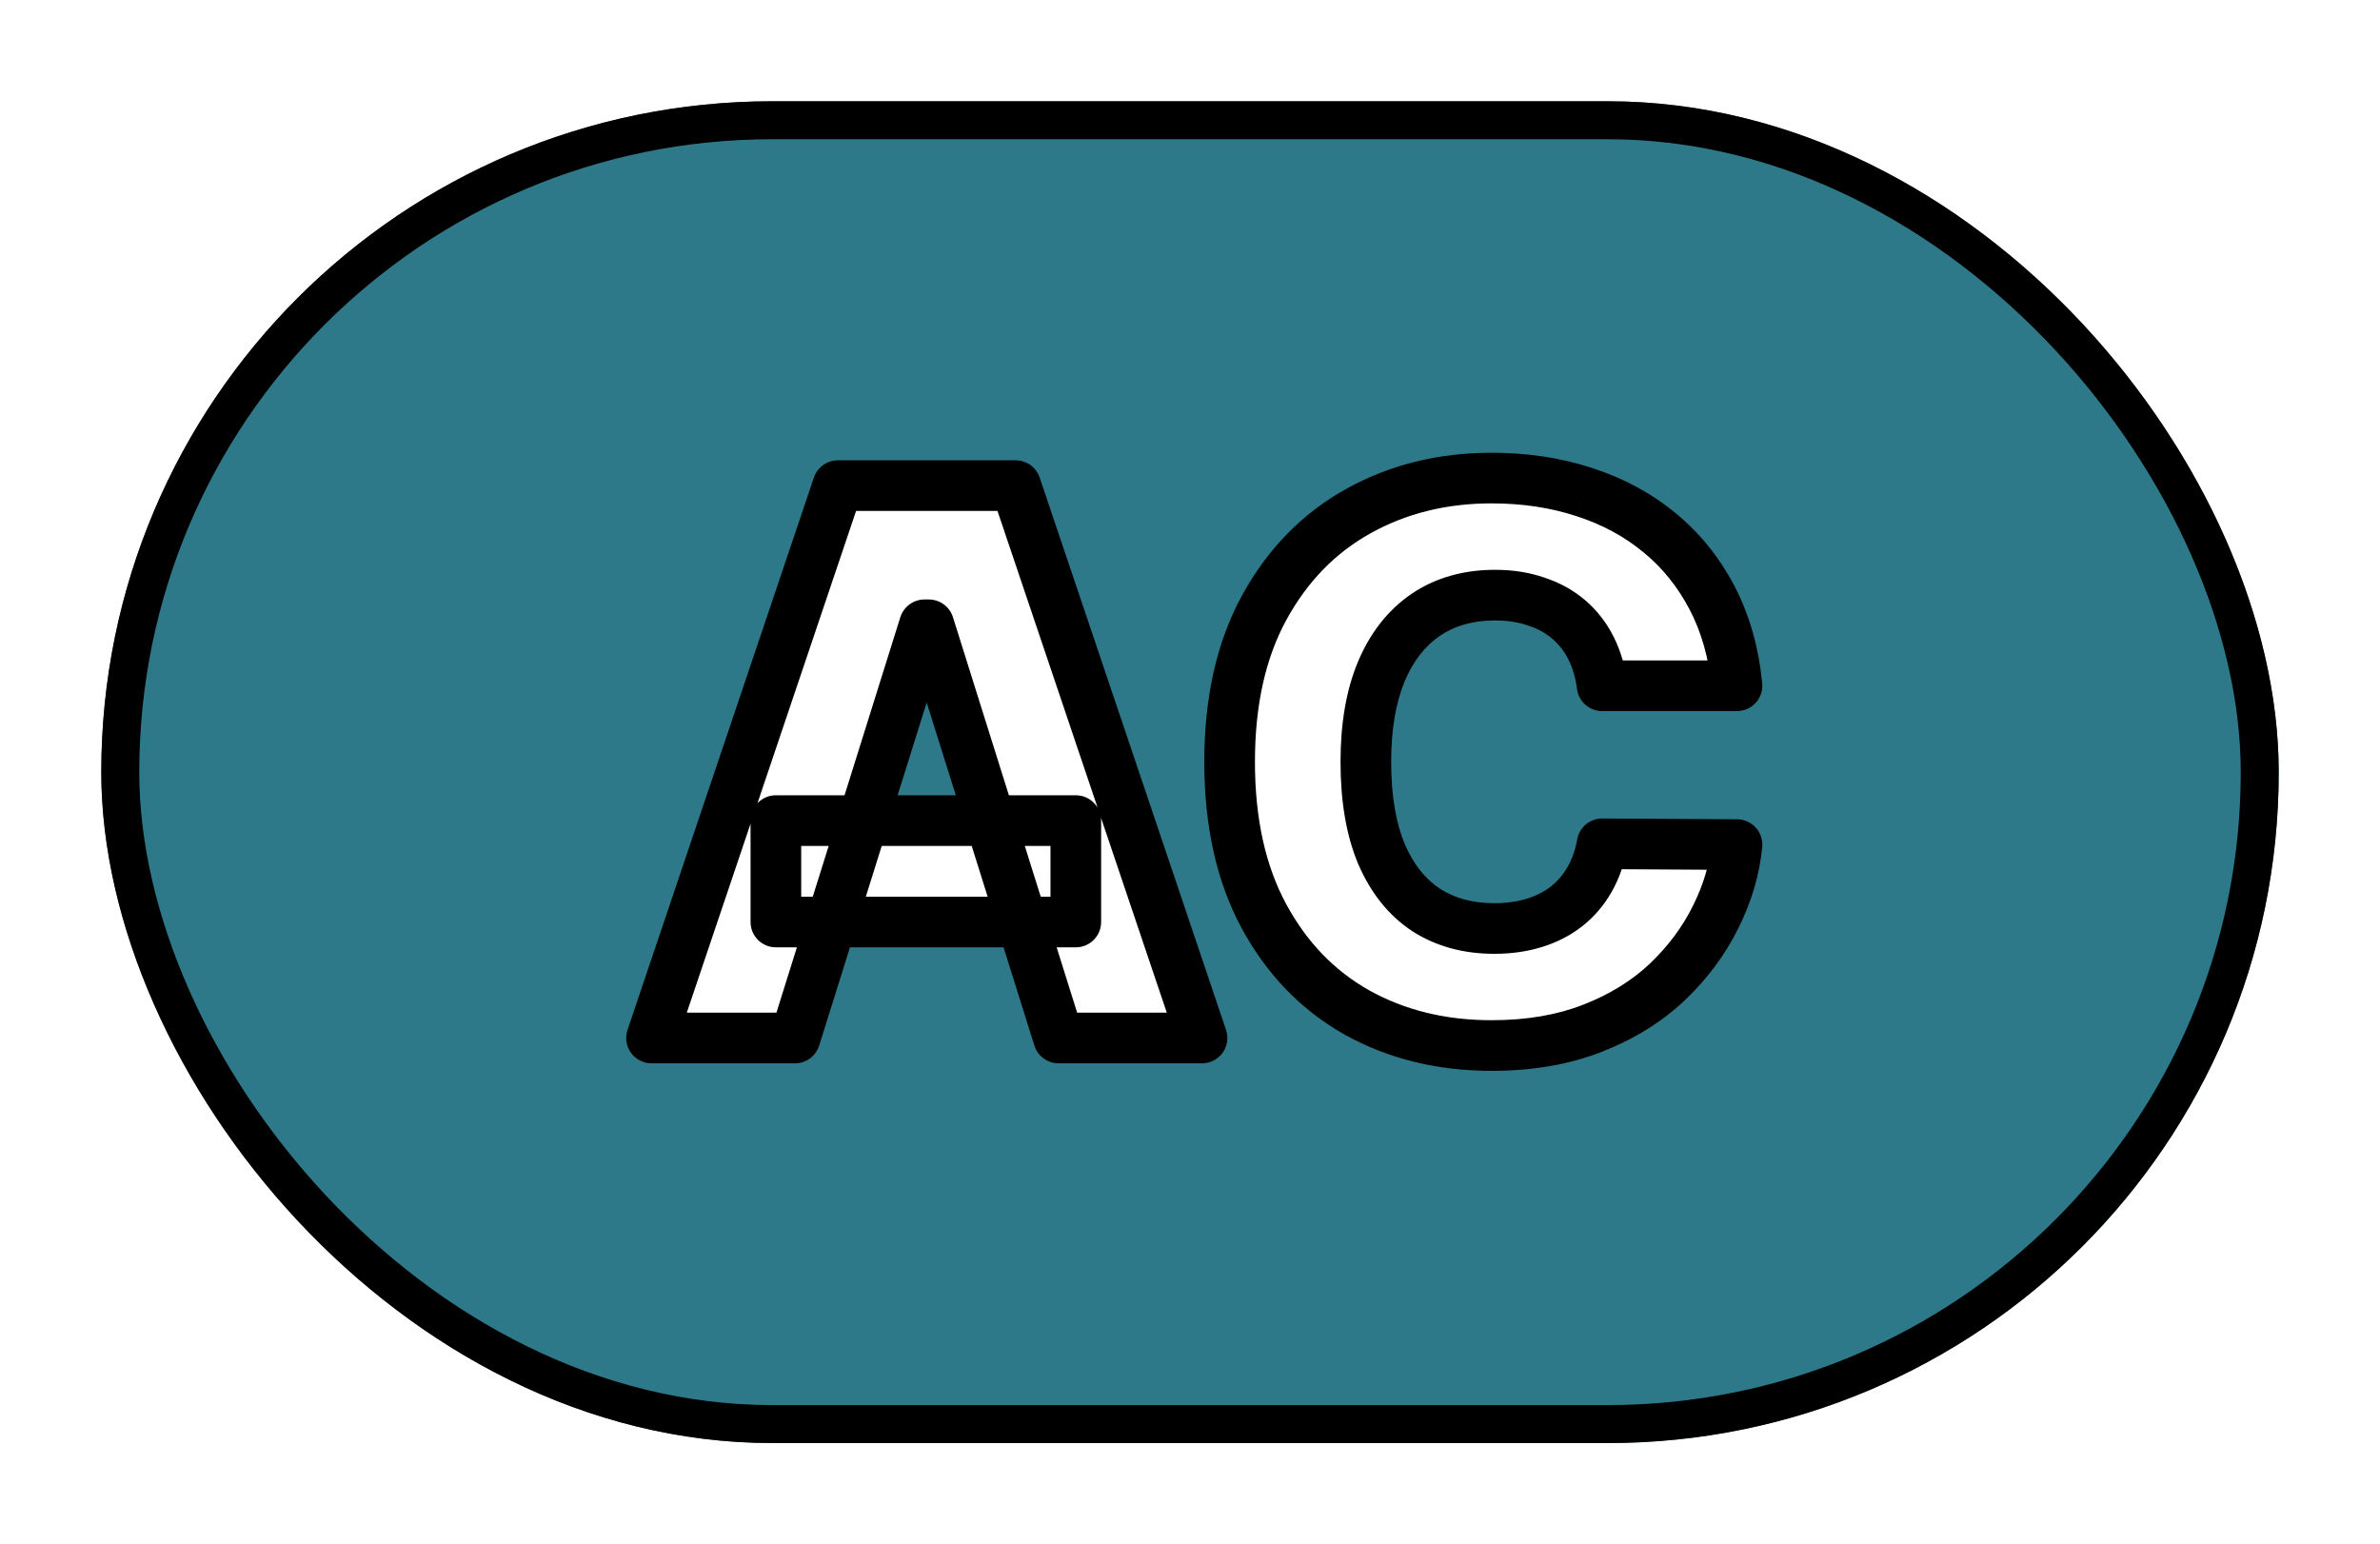 <svg width="94" height="61" viewBox="0 0 94 61" fill="none" xmlns="http://www.w3.org/2000/svg">
<g filter="url(#filter0_d_3_86)">
<rect x="4" width="86" height="53" rx="26.5" fill="#2E7989"/>
<rect x="4.75" y="0.75" width="84.5" height="51.5" rx="25.75" stroke="black" stroke-width="1.5"/>
</g>
<g filter="url(#filter1_d_3_86)">
<path d="M31.4 37H25.732L33.094 15.182H40.114L47.476 37H41.808L36.684 20.679H36.514L31.4 37ZM30.644 28.413H42.49V32.419H30.644V28.413ZM68.604 23.087H63.278C63.207 22.54 63.061 22.046 62.841 21.606C62.621 21.166 62.33 20.789 61.967 20.477C61.605 20.164 61.175 19.926 60.678 19.763C60.188 19.592 59.645 19.507 59.048 19.507C57.99 19.507 57.077 19.766 56.31 20.285C55.55 20.803 54.965 21.553 54.553 22.533C54.148 23.513 53.945 24.699 53.945 26.091C53.945 27.54 54.151 28.754 54.563 29.734C54.982 30.707 55.568 31.442 56.321 31.94C57.081 32.43 57.979 32.675 59.016 32.675C59.599 32.675 60.128 32.6 60.604 32.451C61.087 32.302 61.509 32.085 61.871 31.801C62.241 31.51 62.543 31.158 62.777 30.746C63.019 30.327 63.185 29.855 63.278 29.329L68.604 29.361C68.512 30.327 68.231 31.279 67.763 32.217C67.301 33.154 66.665 34.01 65.856 34.784C65.046 35.551 64.059 36.162 62.894 36.617C61.736 37.071 60.408 37.298 58.91 37.298C56.935 37.298 55.167 36.865 53.604 35.999C52.049 35.125 50.82 33.854 49.918 32.185C49.016 30.516 48.565 28.484 48.565 26.091C48.565 23.69 49.023 21.655 49.94 19.986C50.856 18.317 52.095 17.05 53.658 16.183C55.22 15.317 56.971 14.883 58.91 14.883C60.231 14.883 61.452 15.068 62.575 15.438C63.697 15.8 64.684 16.332 65.536 17.035C66.388 17.732 67.081 18.587 67.614 19.603C68.146 20.619 68.477 21.78 68.604 23.087Z" fill="white"/>
<path d="M31.4 37V38C31.837 38 32.224 37.716 32.354 37.299L31.4 37ZM25.732 37L24.785 36.68C24.682 36.986 24.732 37.322 24.92 37.583C25.108 37.845 25.41 38 25.732 38V37ZM33.094 15.182V14.182C32.665 14.182 32.284 14.456 32.146 14.862L33.094 15.182ZM40.114 15.182L41.062 14.862C40.925 14.456 40.544 14.182 40.114 14.182V15.182ZM47.476 37V38C47.798 38 48.1 37.845 48.288 37.583C48.476 37.322 48.526 36.986 48.423 36.68L47.476 37ZM41.808 37L40.854 37.3C40.985 37.716 41.371 38 41.808 38V37ZM36.684 20.679L37.638 20.379C37.507 19.963 37.121 19.679 36.684 19.679V20.679ZM36.514 20.679V19.679C36.077 19.679 35.69 19.963 35.559 20.38L36.514 20.679ZM30.644 28.413V27.413C30.091 27.413 29.644 27.861 29.644 28.413H30.644ZM42.49 28.413H43.49C43.49 27.861 43.042 27.413 42.49 27.413V28.413ZM42.49 32.419V33.419C43.042 33.419 43.49 32.971 43.49 32.419H42.49ZM30.644 32.419H29.644C29.644 32.971 30.091 33.419 30.644 33.419V32.419ZM31.4 36H25.732V38H31.4V36ZM26.68 37.32L34.041 15.502L32.146 14.862L24.785 36.68L26.68 37.32ZM33.094 16.182H40.114V14.182H33.094V16.182ZM39.167 15.502L46.529 37.32L48.423 36.68L41.062 14.862L39.167 15.502ZM47.476 36H41.808V38H47.476V36ZM42.763 36.7L37.638 20.379L35.73 20.979L40.854 37.3L42.763 36.7ZM36.684 19.679H36.514V21.679H36.684V19.679ZM35.559 20.38L30.446 36.701L32.354 37.299L37.468 20.978L35.559 20.38ZM30.644 29.413H42.49V27.413H30.644V29.413ZM41.49 28.413V32.419H43.49V28.413H41.49ZM42.49 31.419H30.644V33.419H42.49V31.419ZM31.644 32.419V28.413H29.644V32.419H31.644ZM68.604 23.087V24.087C68.887 24.087 69.156 23.967 69.345 23.758C69.535 23.549 69.627 23.27 69.6 22.989L68.604 23.087ZM63.278 23.087L62.286 23.215C62.351 23.714 62.775 24.087 63.278 24.087V23.087ZM62.841 21.606L61.947 22.053L61.947 22.053L62.841 21.606ZM61.967 20.477L62.621 19.719L61.967 20.477ZM60.678 19.763L60.35 20.707C60.355 20.709 60.361 20.711 60.366 20.713L60.678 19.763ZM56.31 20.285L55.75 19.456L55.747 19.459L56.31 20.285ZM54.553 22.533L53.631 22.145L53.628 22.151L54.553 22.533ZM54.563 29.734L53.641 30.122L53.645 30.13L54.563 29.734ZM56.321 31.94L55.77 32.774L55.779 32.78L56.321 31.94ZM60.604 32.451L60.309 31.495L60.305 31.497L60.604 32.451ZM61.871 31.801L62.489 32.588L62.491 32.586L61.871 31.801ZM62.777 30.746L61.91 30.247L61.908 30.252L62.777 30.746ZM63.278 29.329L63.284 28.33C62.796 28.327 62.377 28.676 62.293 29.157L63.278 29.329ZM68.604 29.361L69.6 29.457C69.627 29.177 69.535 28.899 69.346 28.691C69.158 28.483 68.891 28.363 68.61 28.361L68.604 29.361ZM67.763 32.217L66.868 31.769L66.866 31.775L67.763 32.217ZM65.856 34.784L66.544 35.51L66.547 35.507L65.856 34.784ZM62.894 36.617L62.531 35.685L62.529 35.686L62.894 36.617ZM53.604 35.999L53.115 36.87L53.119 36.873L53.604 35.999ZM49.918 32.185L50.798 31.709L49.918 32.185ZM49.94 19.986L49.063 19.505L49.94 19.986ZM62.575 15.438L62.262 16.387L62.267 16.389L62.575 15.438ZM65.536 17.035L64.9 17.807L64.904 17.81L65.536 17.035ZM68.604 22.087H63.278V24.087H68.604V22.087ZM64.269 22.958C64.186 22.313 64.011 21.71 63.735 21.159L61.947 22.053C62.111 22.382 62.228 22.766 62.286 23.215L64.269 22.958ZM63.735 21.159C63.458 20.604 63.086 20.121 62.621 19.719L61.314 21.234C61.573 21.457 61.784 21.727 61.947 22.053L63.735 21.159ZM62.621 19.719C62.15 19.313 61.601 19.013 60.99 18.813L60.366 20.713C60.75 20.839 61.061 21.015 61.314 21.234L62.621 19.719ZM61.007 18.818C60.397 18.606 59.74 18.507 59.048 18.507V20.507C59.55 20.507 59.98 20.579 60.35 20.707L61.007 18.818ZM59.048 18.507C57.82 18.507 56.706 18.811 55.75 19.456L56.87 21.113C57.449 20.722 58.16 20.507 59.048 20.507V18.507ZM55.747 19.459C54.804 20.102 54.105 21.016 53.631 22.145L55.474 22.92C55.824 22.089 56.297 21.505 56.874 21.111L55.747 19.459ZM53.628 22.151C53.16 23.284 52.945 24.607 52.945 26.091H54.945C54.945 24.791 55.135 23.742 55.477 22.914L53.628 22.151ZM52.945 26.091C52.945 27.628 53.163 28.983 53.641 30.122L55.485 29.347C55.14 28.525 54.945 27.452 54.945 26.091H52.945ZM53.645 30.13C54.127 31.25 54.828 32.152 55.77 32.774L56.872 31.105C56.309 30.733 55.837 30.165 55.482 29.339L53.645 30.13ZM55.779 32.78C56.723 33.389 57.816 33.675 59.016 33.675V31.675C58.143 31.675 57.439 31.471 56.863 31.099L55.779 32.78ZM59.016 33.675C59.684 33.675 60.316 33.589 60.903 33.405L60.305 31.497C59.94 31.611 59.514 31.675 59.016 31.675V33.675ZM60.899 33.407C61.487 33.225 62.021 32.955 62.489 32.588L61.254 31.014C60.997 31.216 60.686 31.379 60.309 31.495L60.899 33.407ZM62.491 32.586C62.962 32.215 63.349 31.764 63.646 31.241L61.908 30.252C61.737 30.553 61.52 30.805 61.252 31.016L62.491 32.586ZM63.643 31.246C63.949 30.716 64.152 30.131 64.263 29.503L62.293 29.157C62.218 29.579 62.088 29.939 61.911 30.247L63.643 31.246ZM63.272 30.329L68.598 30.361L68.61 28.361L63.284 28.33L63.272 30.329ZM67.609 29.266C67.529 30.1 67.287 30.933 66.868 31.769L68.657 32.664C69.177 31.625 69.495 30.555 69.6 29.457L67.609 29.266ZM66.866 31.775C66.459 32.6 65.896 33.362 65.165 34.061L66.547 35.507C67.435 34.658 68.143 33.708 68.66 32.658L66.866 31.775ZM65.168 34.058C64.463 34.726 63.59 35.272 62.531 35.685L63.258 37.548C64.528 37.052 65.629 36.376 66.544 35.51L65.168 34.058ZM62.529 35.686C61.509 36.086 60.308 36.298 58.91 36.298V38.298C60.508 38.298 61.964 38.056 63.26 37.547L62.529 35.686ZM58.91 36.298C57.087 36.298 55.488 35.9 54.089 35.124L53.119 36.873C54.846 37.83 56.784 38.298 58.91 38.298V36.298ZM54.094 35.127C52.714 34.352 51.616 33.223 50.798 31.709L49.039 32.66C50.025 34.484 51.384 35.898 53.115 36.87L54.094 35.127ZM50.798 31.709C49.993 30.22 49.565 28.361 49.565 26.091H47.565C47.565 28.608 48.04 30.812 49.039 32.66L50.798 31.709ZM49.565 26.091C49.565 23.816 49.999 21.956 50.816 20.468L49.063 19.505C48.047 21.355 47.565 23.565 47.565 26.091H49.565ZM50.816 20.468C51.648 18.953 52.756 17.827 54.143 17.058L53.173 15.309C51.434 16.273 50.064 17.682 49.063 19.505L50.816 20.468ZM54.143 17.058C55.544 16.28 57.126 15.883 58.91 15.883V13.883C56.816 13.883 54.896 14.353 53.173 15.309L54.143 17.058ZM58.91 15.883C60.137 15.883 61.252 16.055 62.262 16.387L62.887 14.488C61.653 14.081 60.325 13.883 58.91 13.883V15.883ZM62.267 16.389C63.278 16.715 64.151 17.189 64.9 17.807L66.173 16.264C65.217 15.475 64.116 14.884 62.882 14.486L62.267 16.389ZM64.904 17.81C65.647 18.417 66.255 19.166 66.728 20.067L68.499 19.139C67.907 18.009 67.13 17.046 66.169 16.261L64.904 17.81ZM66.728 20.067C67.193 20.954 67.492 21.987 67.609 23.184L69.6 22.989C69.461 21.573 69.1 20.284 68.499 19.139L66.728 20.067Z" fill="black"/>
</g>
<defs>
<filter id="filter0_d_3_86" x="0" y="0" width="94" height="61" filterUnits="userSpaceOnUse" color-interpolation-filters="sRGB">
<feFlood flood-opacity="0" result="BackgroundImageFix"/>
<feColorMatrix in="SourceAlpha" type="matrix" values="0 0 0 0 0 0 0 0 0 0 0 0 0 0 0 0 0 0 127 0" result="hardAlpha"/>
<feOffset dy="4"/>
<feGaussianBlur stdDeviation="2"/>
<feComposite in2="hardAlpha" operator="out"/>
<feColorMatrix type="matrix" values="0 0 0 0 0 0 0 0 0 0 0 0 0 0 0 0 0 0 0.25 0"/>
<feBlend mode="normal" in2="BackgroundImageFix" result="effect1_dropShadow_3_86"/>
<feBlend mode="normal" in="SourceGraphic" in2="effect1_dropShadow_3_86" result="shape"/>
</filter>
<filter id="filter1_d_3_86" x="21.732" y="14.883" width="50.872" height="30.415" filterUnits="userSpaceOnUse" color-interpolation-filters="sRGB">
<feFlood flood-opacity="0" result="BackgroundImageFix"/>
<feColorMatrix in="SourceAlpha" type="matrix" values="0 0 0 0 0 0 0 0 0 0 0 0 0 0 0 0 0 0 127 0" result="hardAlpha"/>
<feOffset dy="4"/>
<feGaussianBlur stdDeviation="2"/>
<feComposite in2="hardAlpha" operator="out"/>
<feColorMatrix type="matrix" values="0 0 0 0 0 0 0 0 0 0 0 0 0 0 0 0 0 0 0.25 0"/>
<feBlend mode="normal" in2="BackgroundImageFix" result="effect1_dropShadow_3_86"/>
<feBlend mode="normal" in="SourceGraphic" in2="effect1_dropShadow_3_86" result="shape"/>
</filter>
</defs>
</svg>
